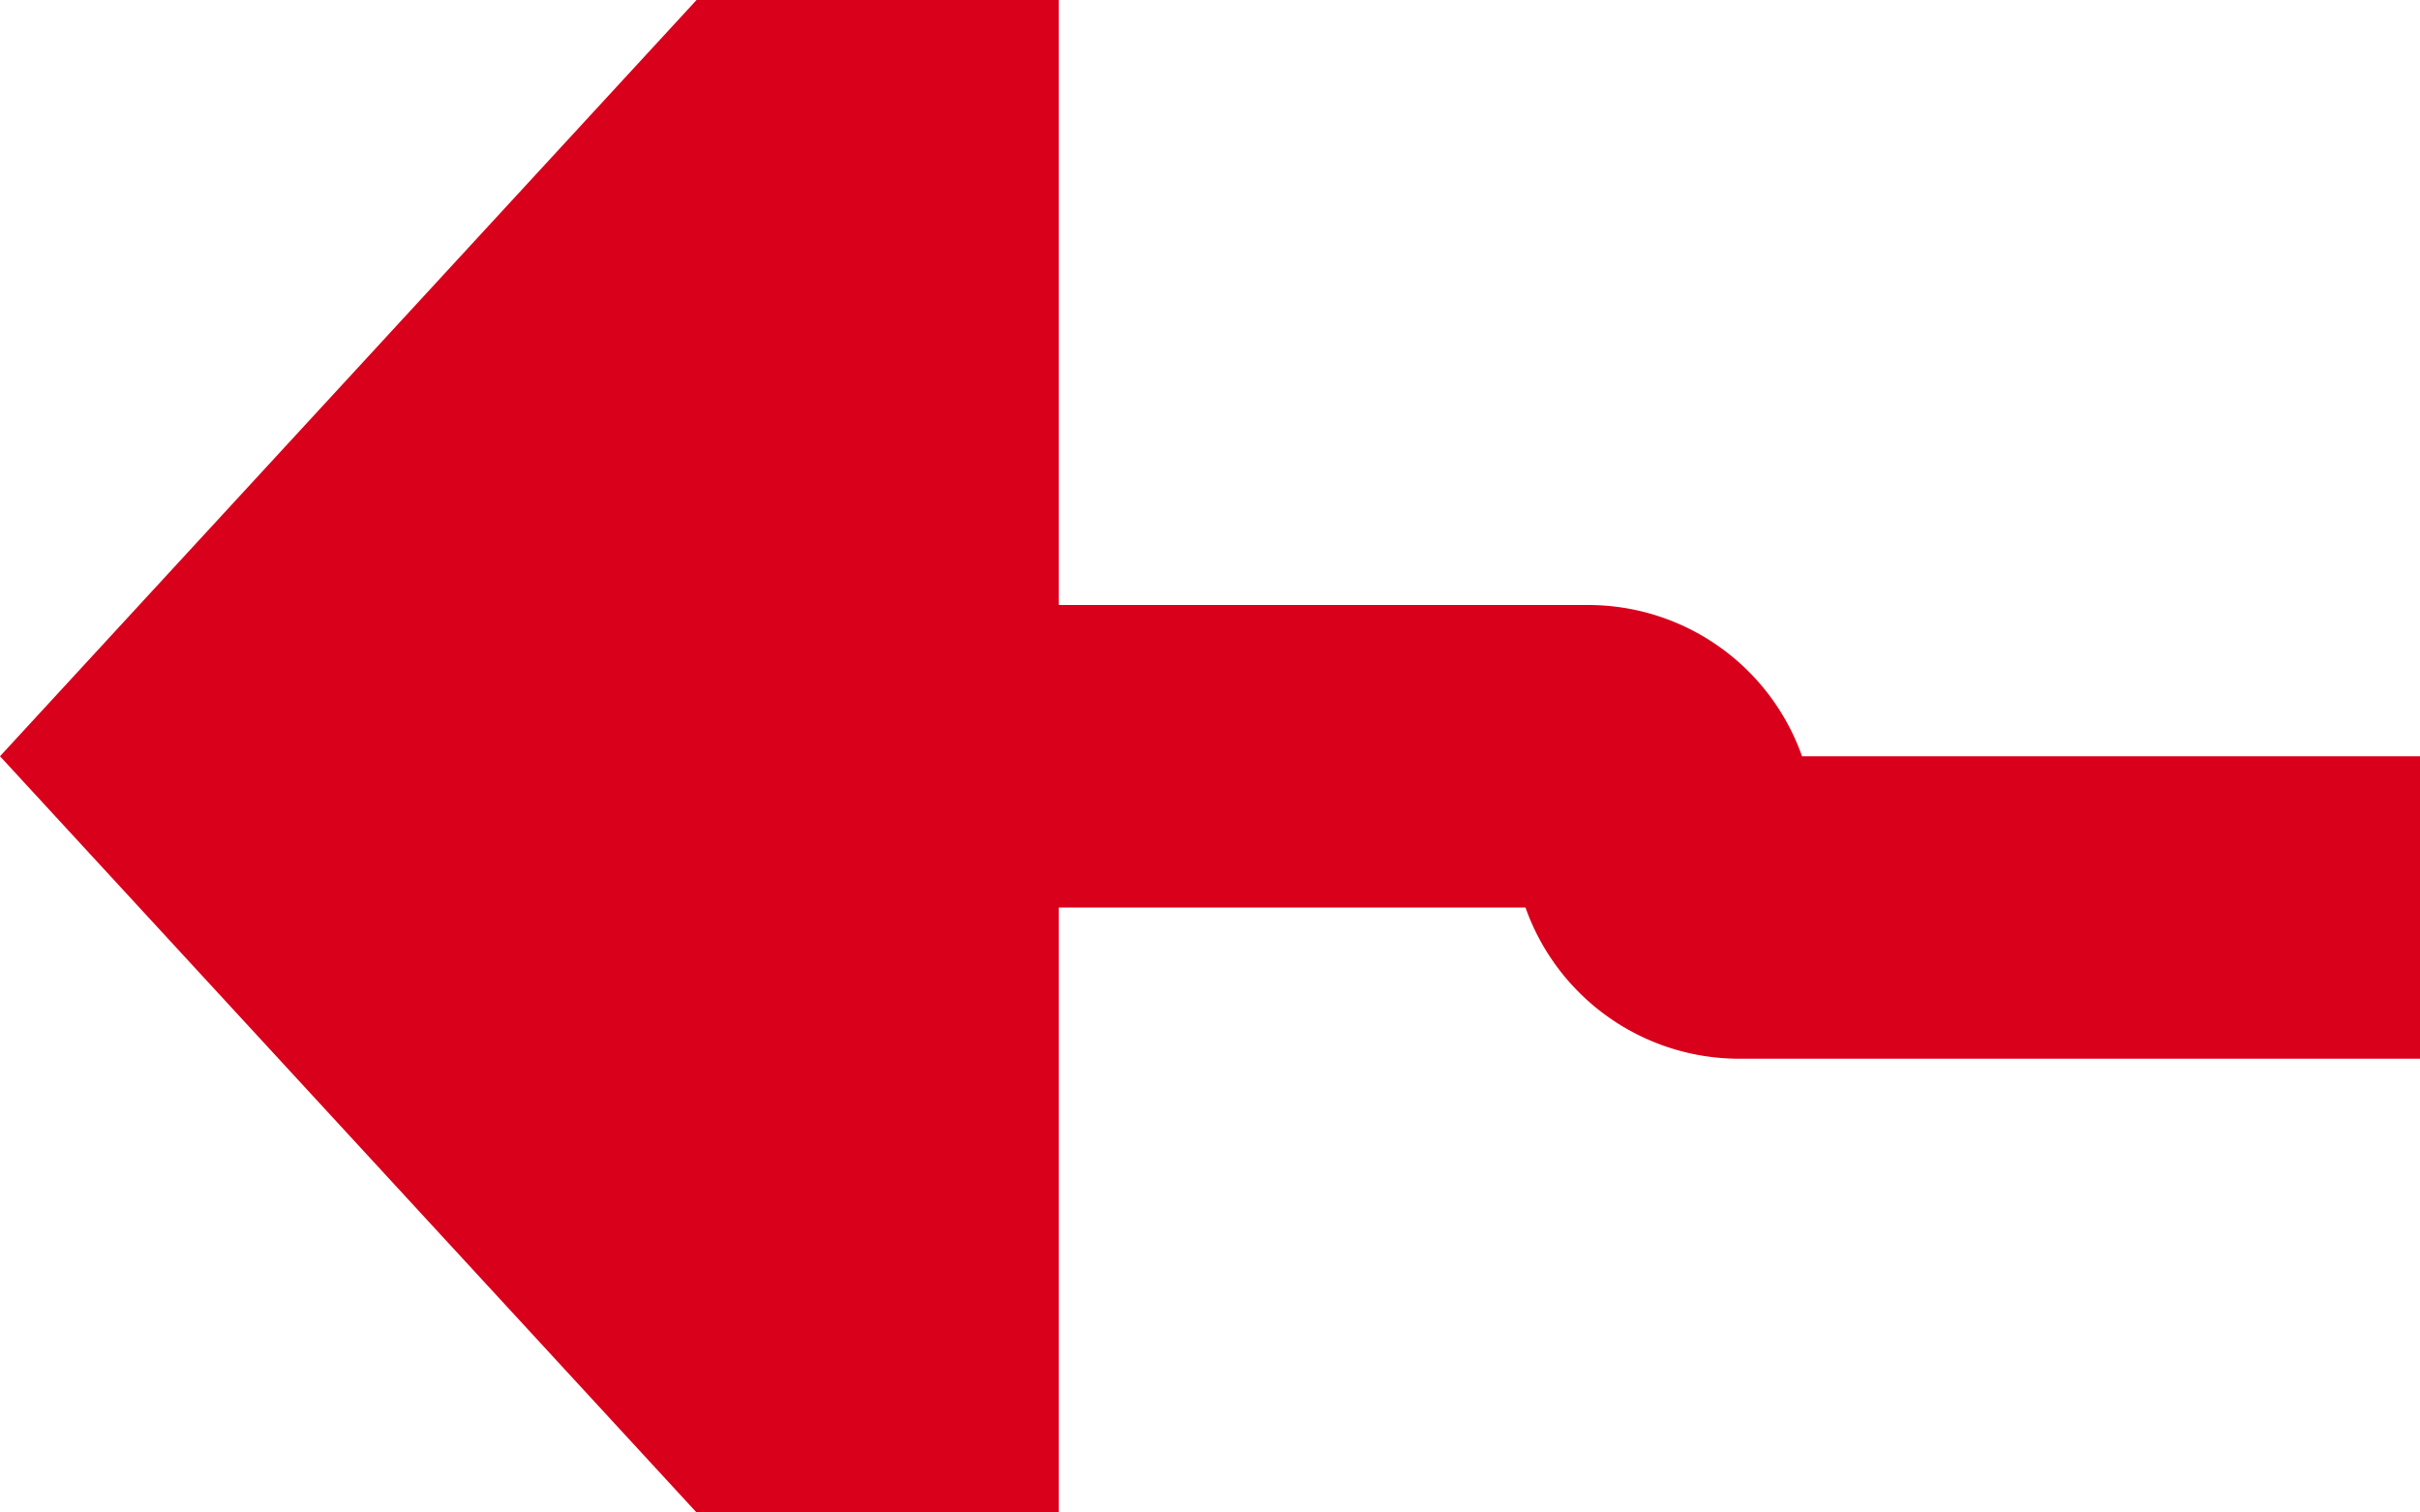 ﻿<?xml version="1.0" encoding="utf-8"?>
<svg version="1.1" xmlns:xlink="http://www.w3.org/1999/xlink" width="16px" height="10px" preserveAspectRatio="xMinYMid meet" viewBox="3059 3150  16 8" xmlns="http://www.w3.org/2000/svg">
  <path d="M 3145 3155  L 3070.5 3155  A 0.5 0.5 0 0 1 3070 3154.5 A 0.5 0.5 0 0 0 3069.5 3154 L 3065 3154  " stroke-width="2" stroke="#d9001b" fill="none" />
  <path d="M 3144 3162.6  L 3151 3155  L 3144 3147.4  L 3144 3162.6  Z M 3066 3146.4  L 3059 3154  L 3066 3161.6  L 3066 3146.4  Z " fill-rule="nonzero" fill="#d9001b" stroke="none" />
</svg>